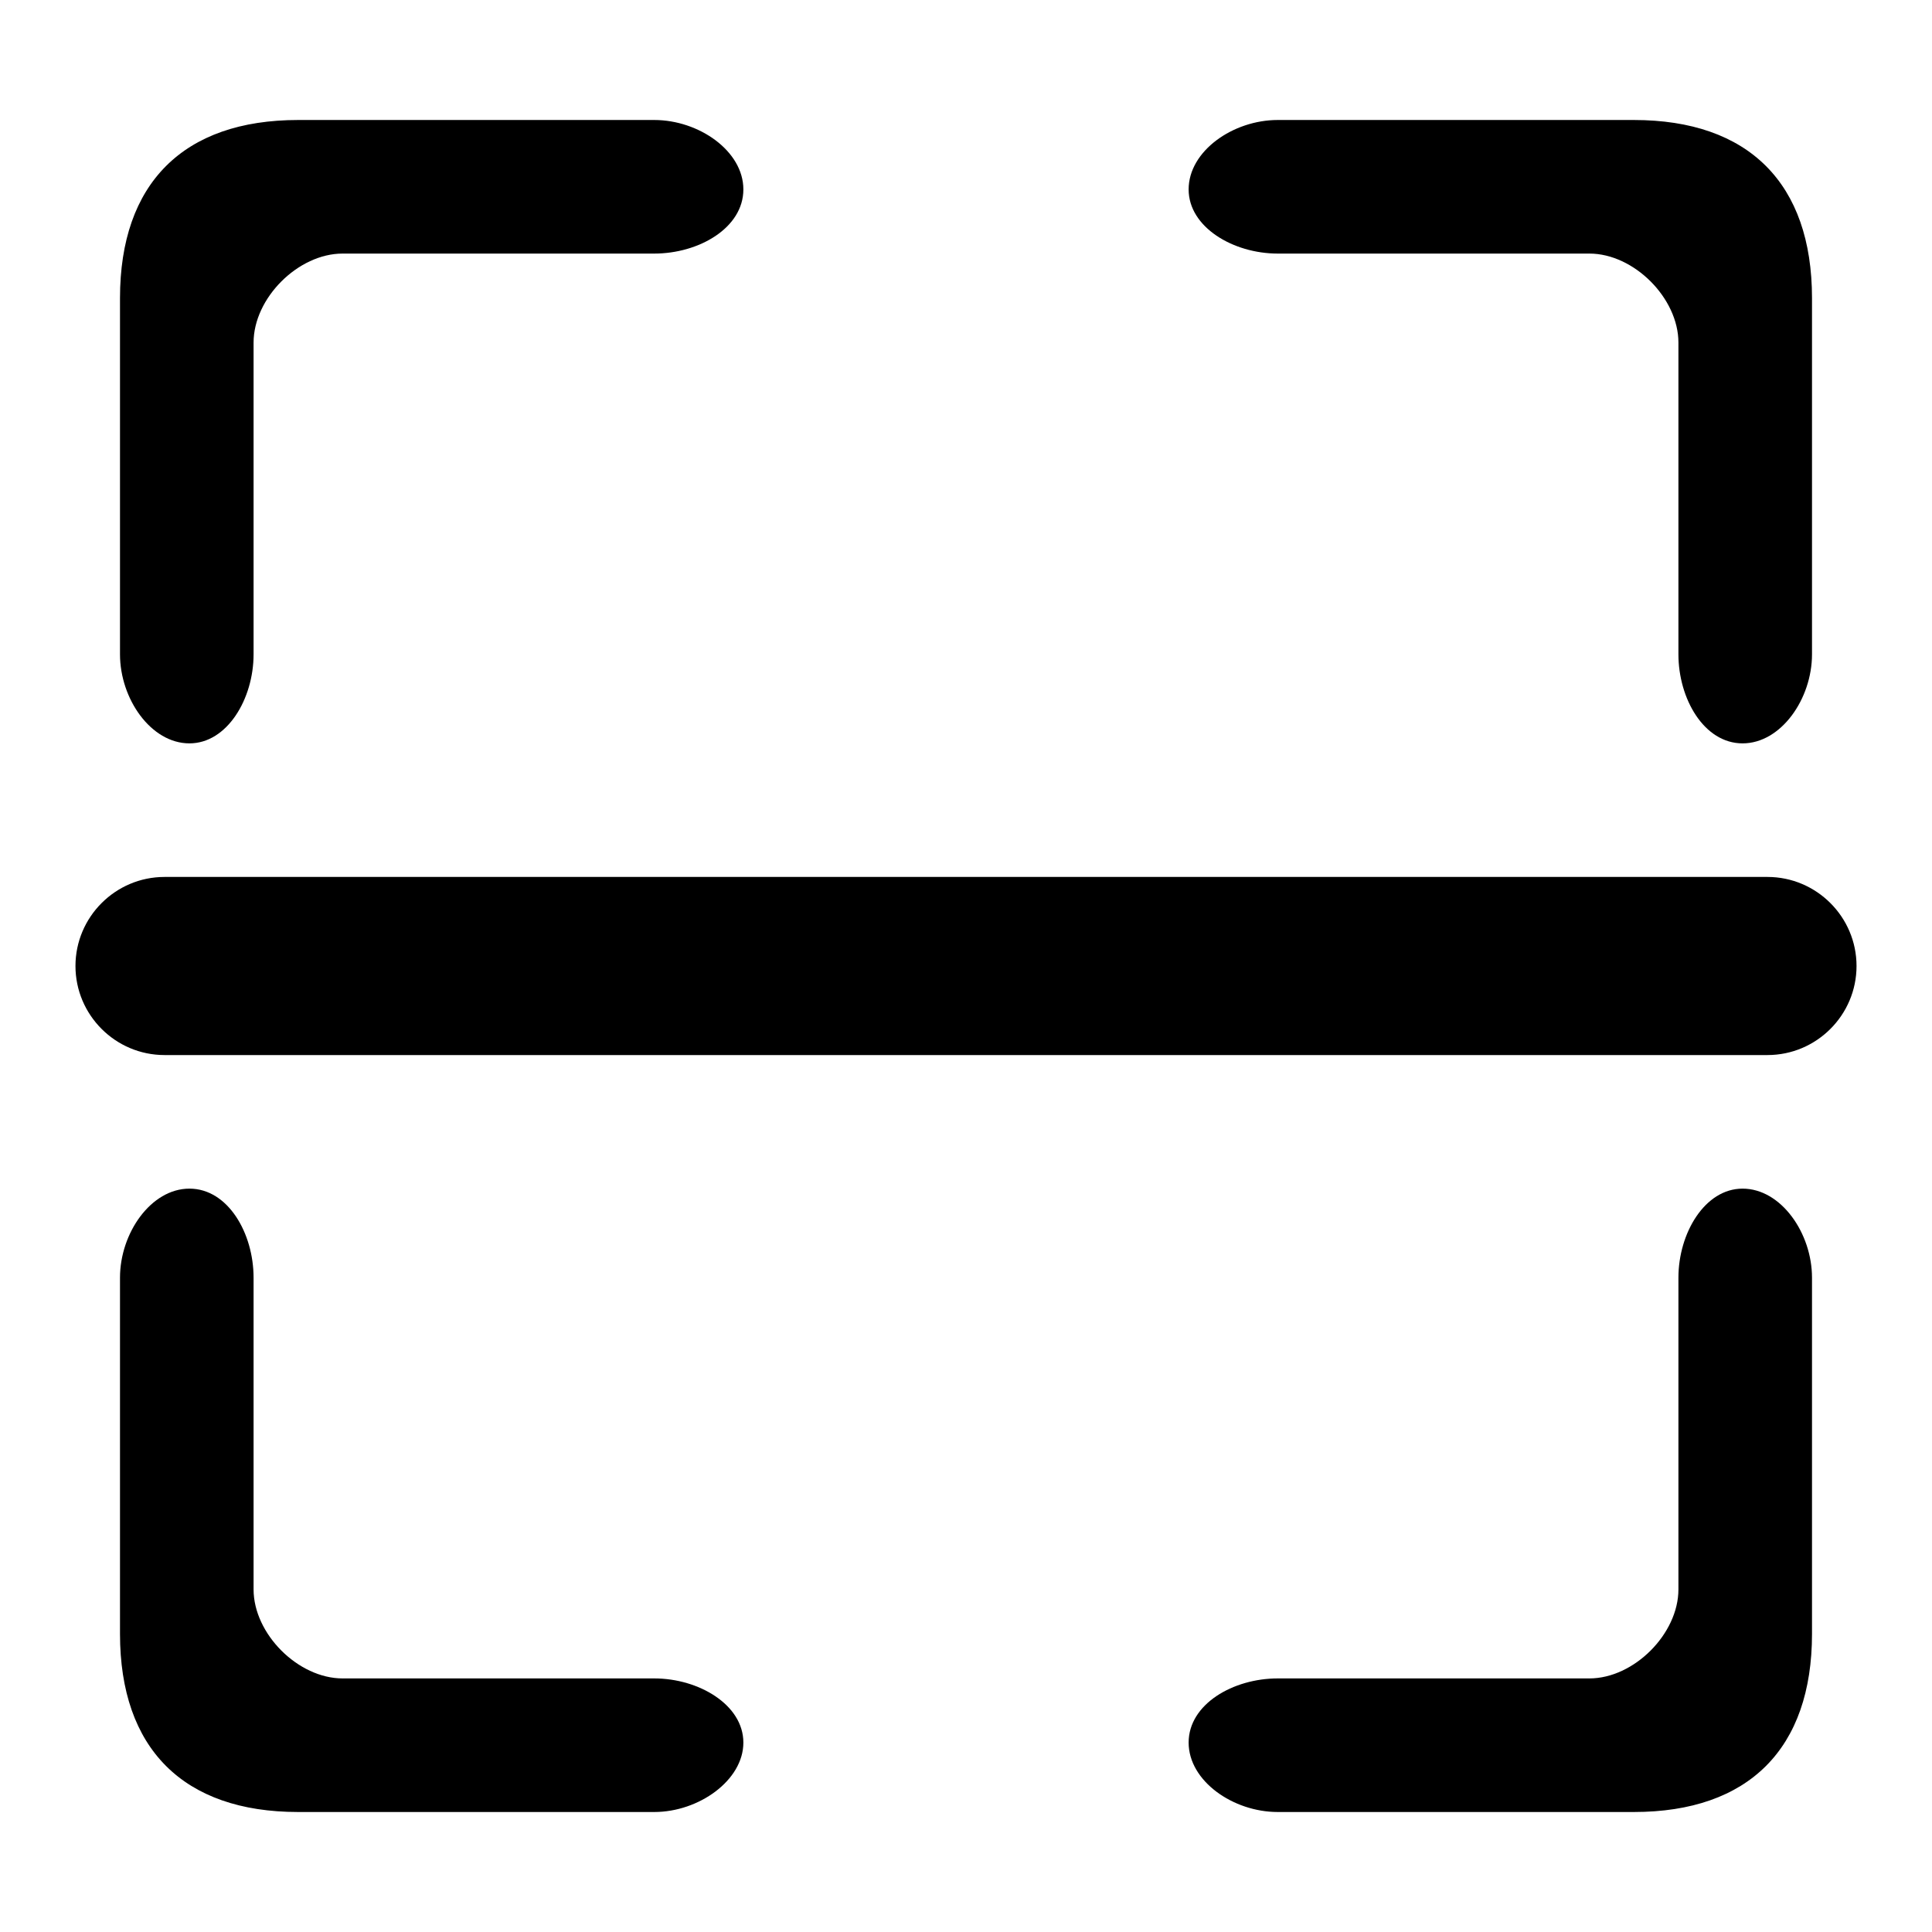 <?xml version="1.0" encoding="utf-8"?>
<!-- Svg Vector Icons : http://www.onlinewebfonts.com/icon -->
<!DOCTYPE svg PUBLIC "-//W3C//DTD SVG 1.1//EN" "http://www.w3.org/Graphics/SVG/1.1/DTD/svg11.dtd">
<svg version="1.1" xmlns="http://www.w3.org/2000/svg" xmlns:xlink="http://www.w3.org/1999/xlink" x="0px" y="0px" viewBox="0 0 256 256" enable-background="new 0 0 256 256" xml:space="preserve">
<g><g><path fill="#000000" d="M25.1,98.5c-5.1,0-9.2-5.9-9.2-11.8V39.5c0-15.2,8.4-23.6,23.6-23.6h47.2c5.9,0,11.8,4.1,11.8,9.2s-5.9,8.5-11.8,8.5H45.4c-5.9,0-11.8,5.9-11.8,11.8v41.3C33.6,92.6,30.1,98.5,25.1,98.5L25.1,98.5z"/><path fill="#000000" d="M229.1,94.3"/><path fill="#000000" d="M246,128c0,6.5-5.3,11.8-11.8,11.8H21.8c-6.5,0-11.8-5.3-11.8-11.8l0,0c0-6.5,5.3-11.8,11.8-11.8h212.4C240.7,116.2,246,121.5,246,128L246,128z"/><path fill="#000000" d="M157.5,25.1c0-5.1,5.9-9.2,11.8-9.2h47.2c15.2,0,23.6,8.4,23.6,23.6v47.2c0,5.9-4.1,11.8-9.2,11.8c-5.1,0-8.5-5.9-8.5-11.8V45.4c0-5.9-5.9-11.8-11.8-11.8h-41.3C163.4,33.6,157.5,30.1,157.5,25.1L157.5,25.1z"/><path fill="#000000" d="M25.1,157.5c5.1,0,8.5,5.9,8.5,11.8v41.3c0,5.9,5.9,11.8,11.8,11.8h41.3c5.9,0,11.8,3.5,11.8,8.5s-5.9,9.2-11.8,9.2H39.5c-15.2,0-23.6-8.4-23.6-23.6v-47.2C15.9,163.4,20,157.5,25.1,157.5L25.1,157.5z"/><path fill="#000000" d="M157.5,230.9c0-5.1,5.9-8.5,11.8-8.5h41.3c5.9,0,11.8-5.9,11.8-11.8v-41.3c0-5.9,3.5-11.8,8.5-11.8c5.1,0,9.2,5.9,9.2,11.8v47.2c0,15.2-8.4,23.6-23.6,23.6h-47.2C163.4,240.1,157.5,236,157.5,230.9L157.5,230.9z"/></g></g>
</svg>